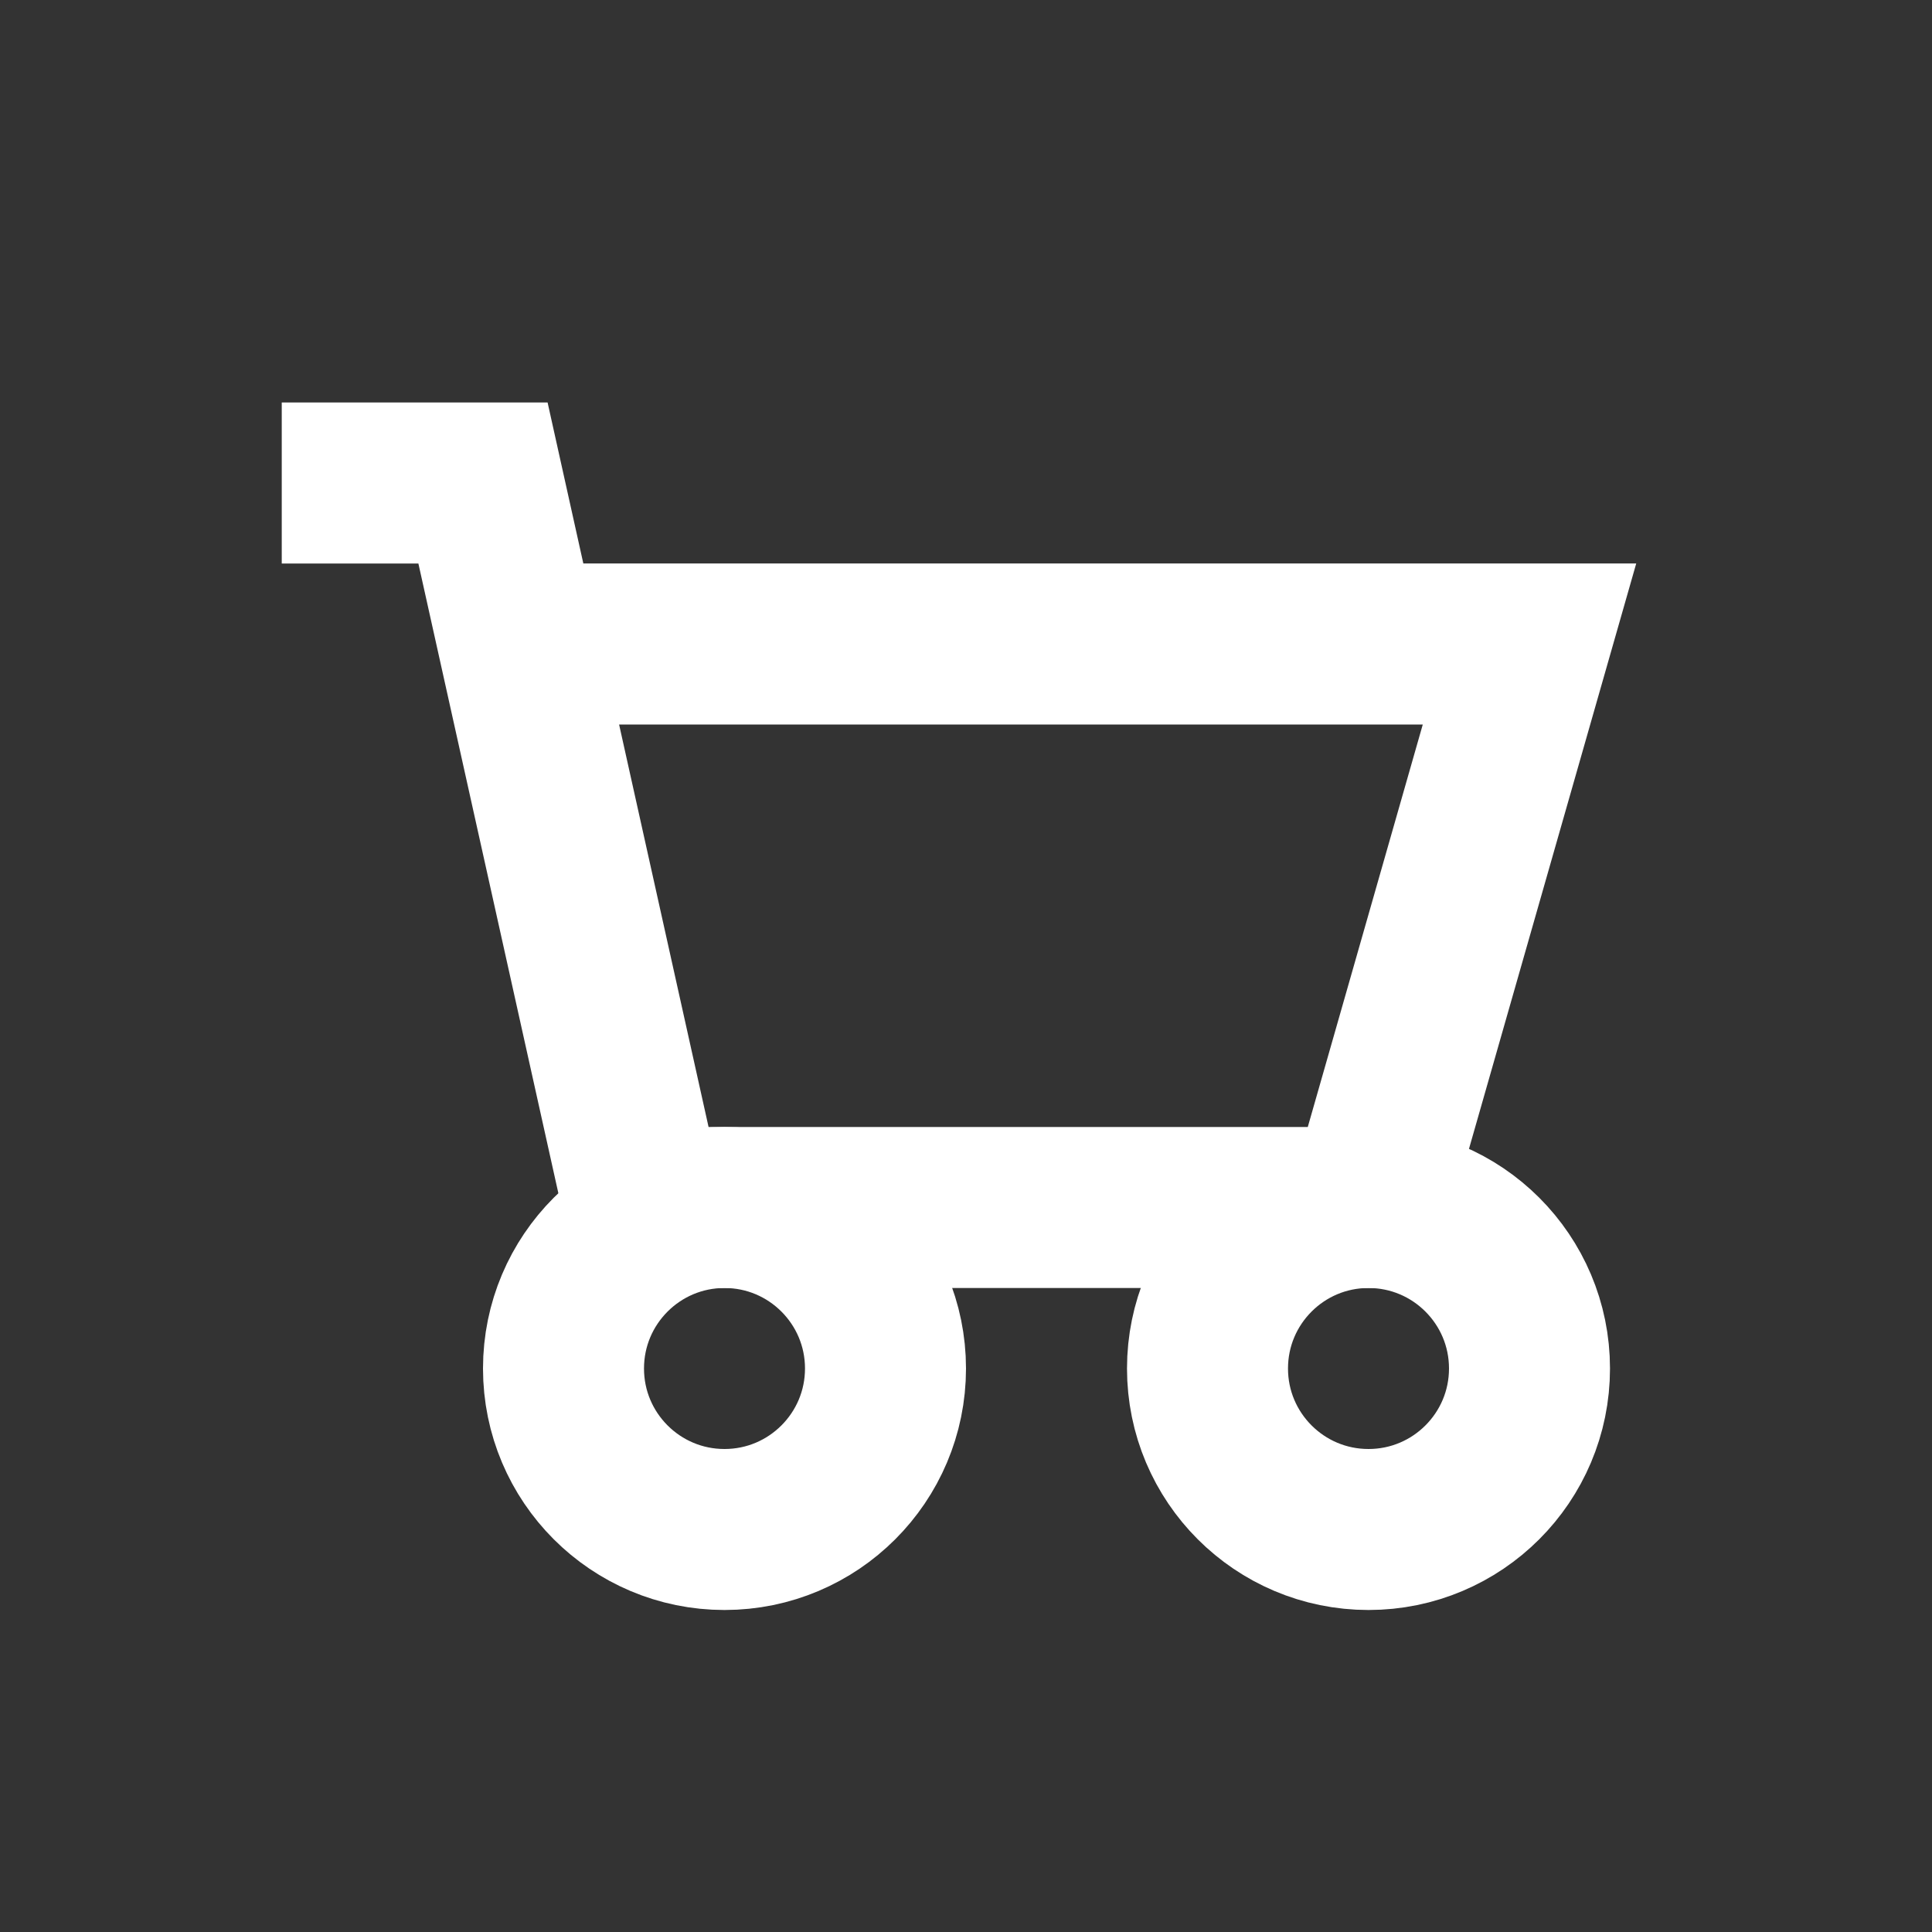 <svg width="24" height="24" viewBox="0 0 24 24" fill="none" xmlns="http://www.w3.org/2000/svg">
<rect x="0" y="0" width="24" height="24" fill="#333333" stroke="none"/>
<path d="M6.444 8L6 6H3.5M6.444 8L8 15L17 15L19 8L6.444 8Z" stroke="white" stroke-width="2"/>
<circle cx="9" cy="17" r="2" stroke="white" stroke-width="2"/>
<circle cx="17" cy="17" r="2" stroke="white" stroke-width="2"/>
</svg>

